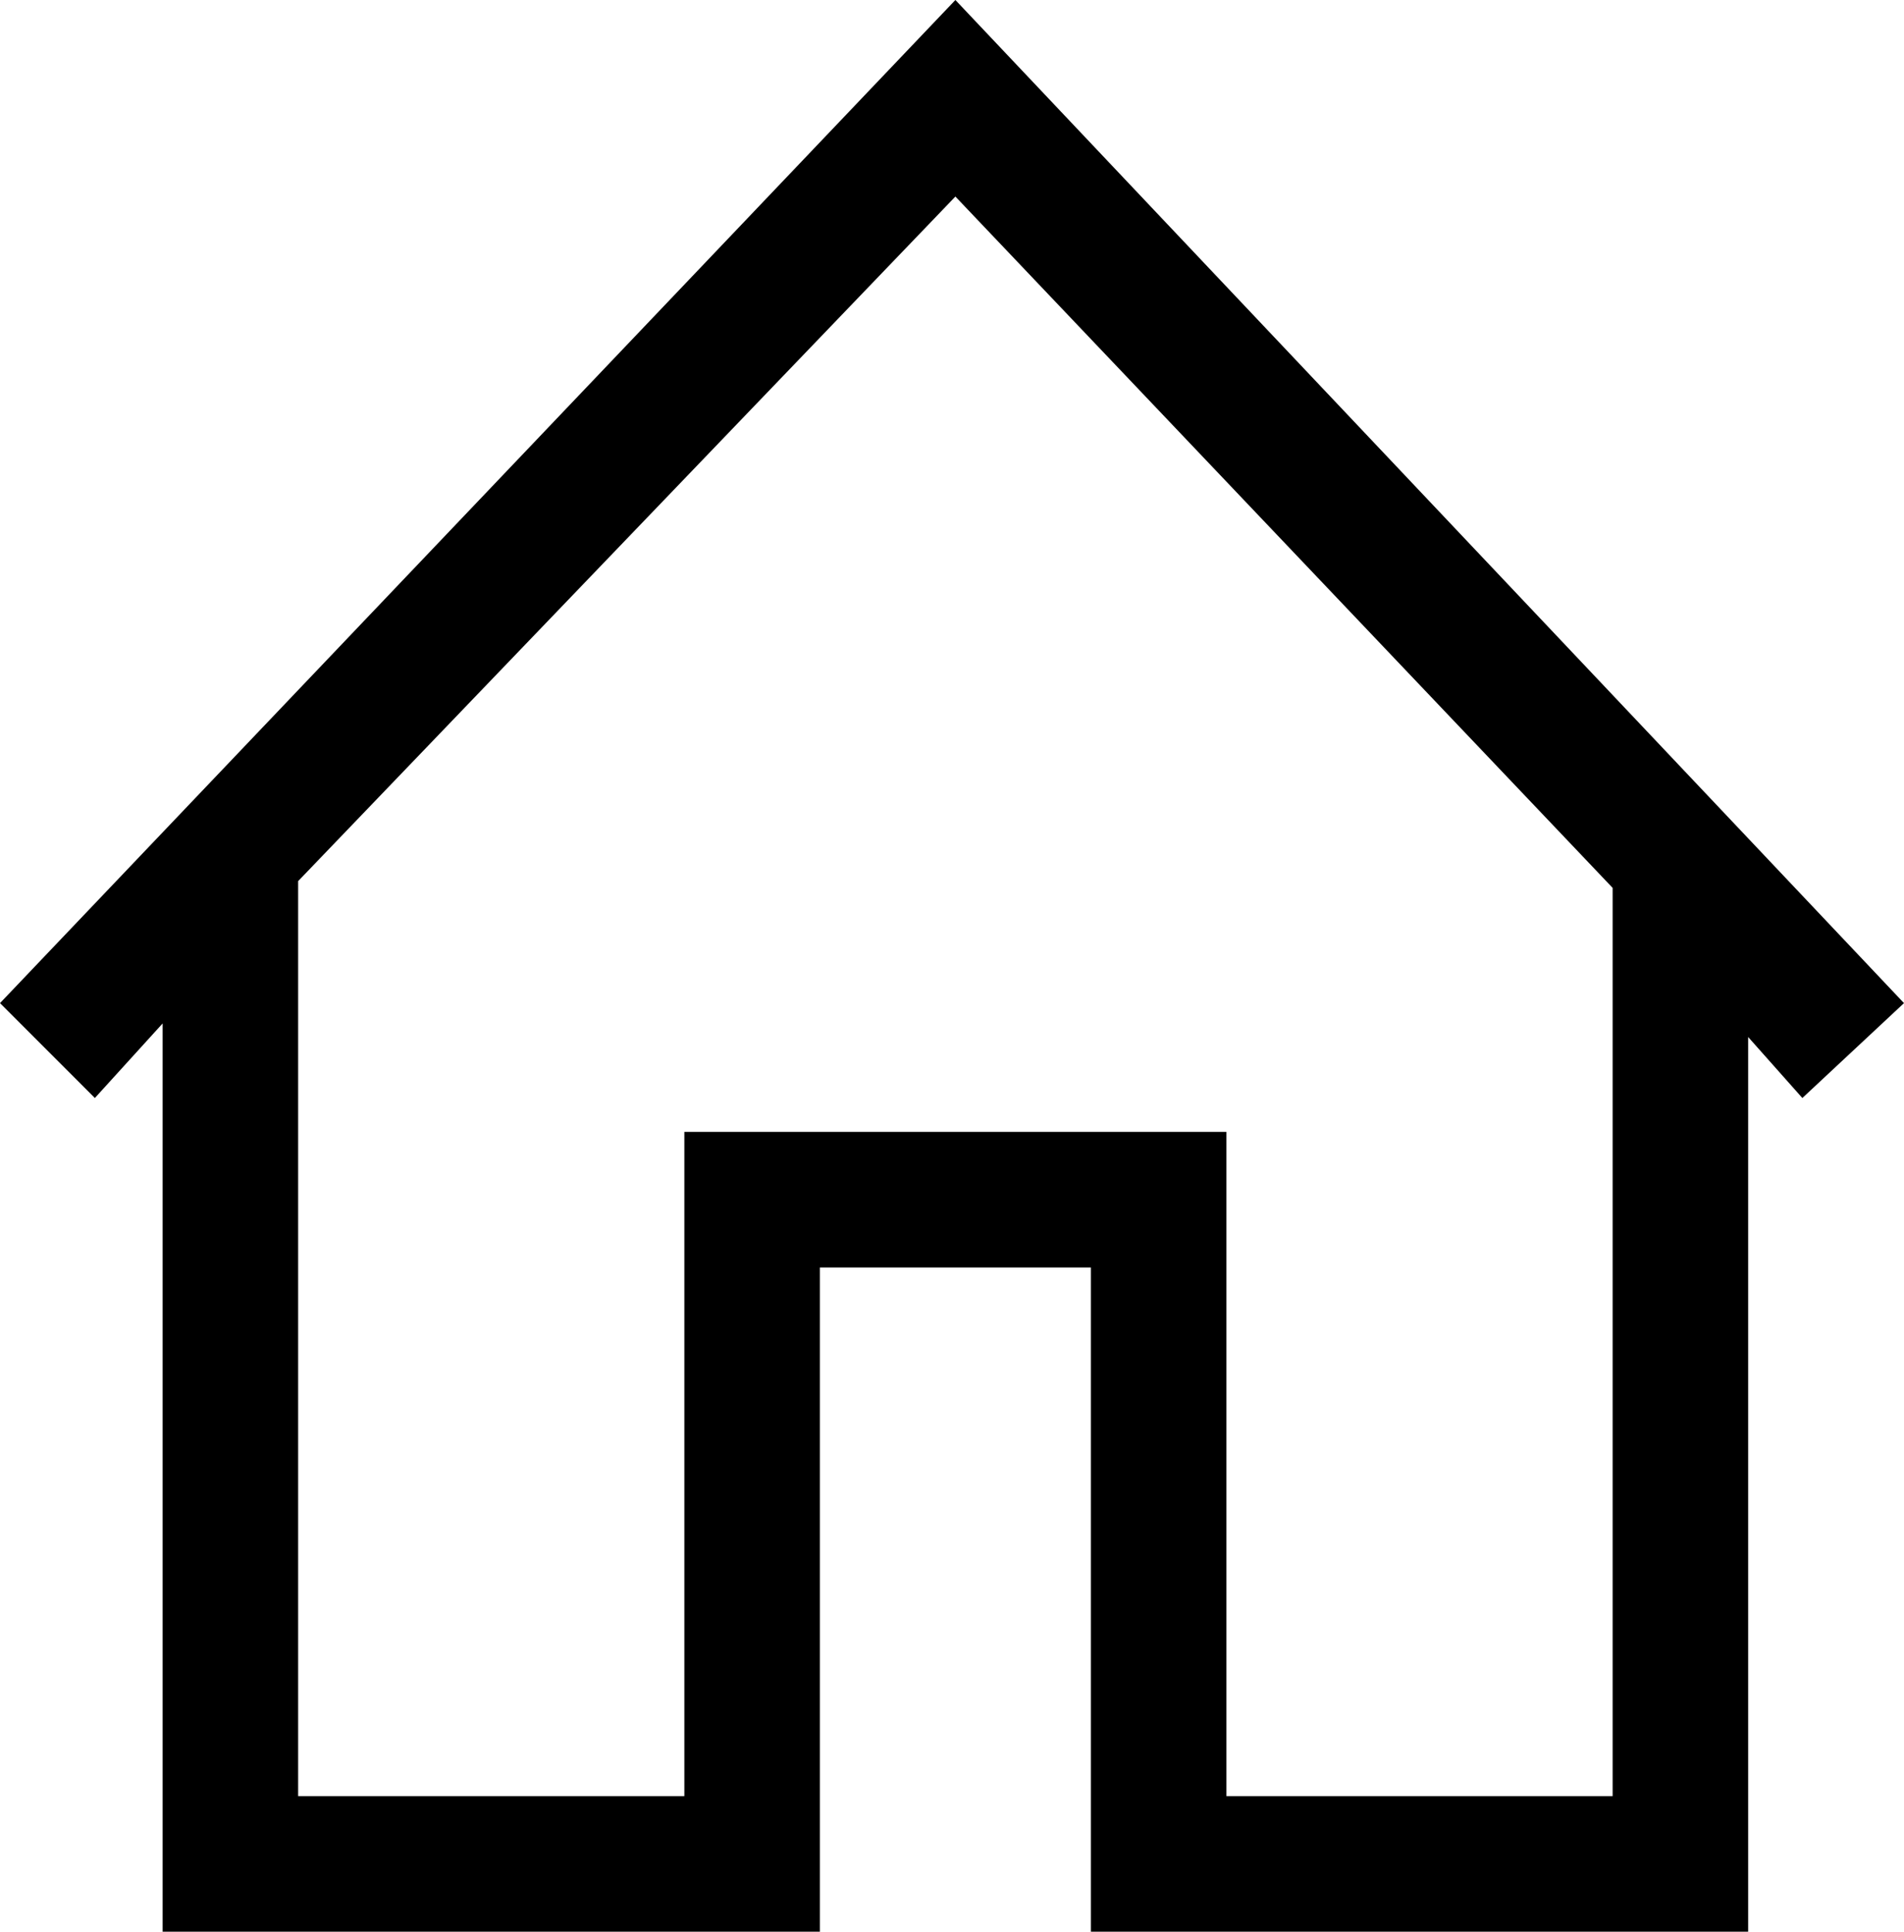 <svg xmlns="http://www.w3.org/2000/svg" width="28.1" height="28.5" viewBox="0 0 28.1 28.5">
    <path fill="black" d="M58.1 56.2l-14-14.8L30 56.2l1.4 1.4 1-1.1v13.4h9.7v-9.8h4v9.8h9.7V56.7l.8.9zm-4.3 11.7h-5.7v-9.8h-8v9.8h-5.7V54.4l9.7-10.1 9.7 10.2z" transform="translate(-30 -41.4)"/>
</svg>
